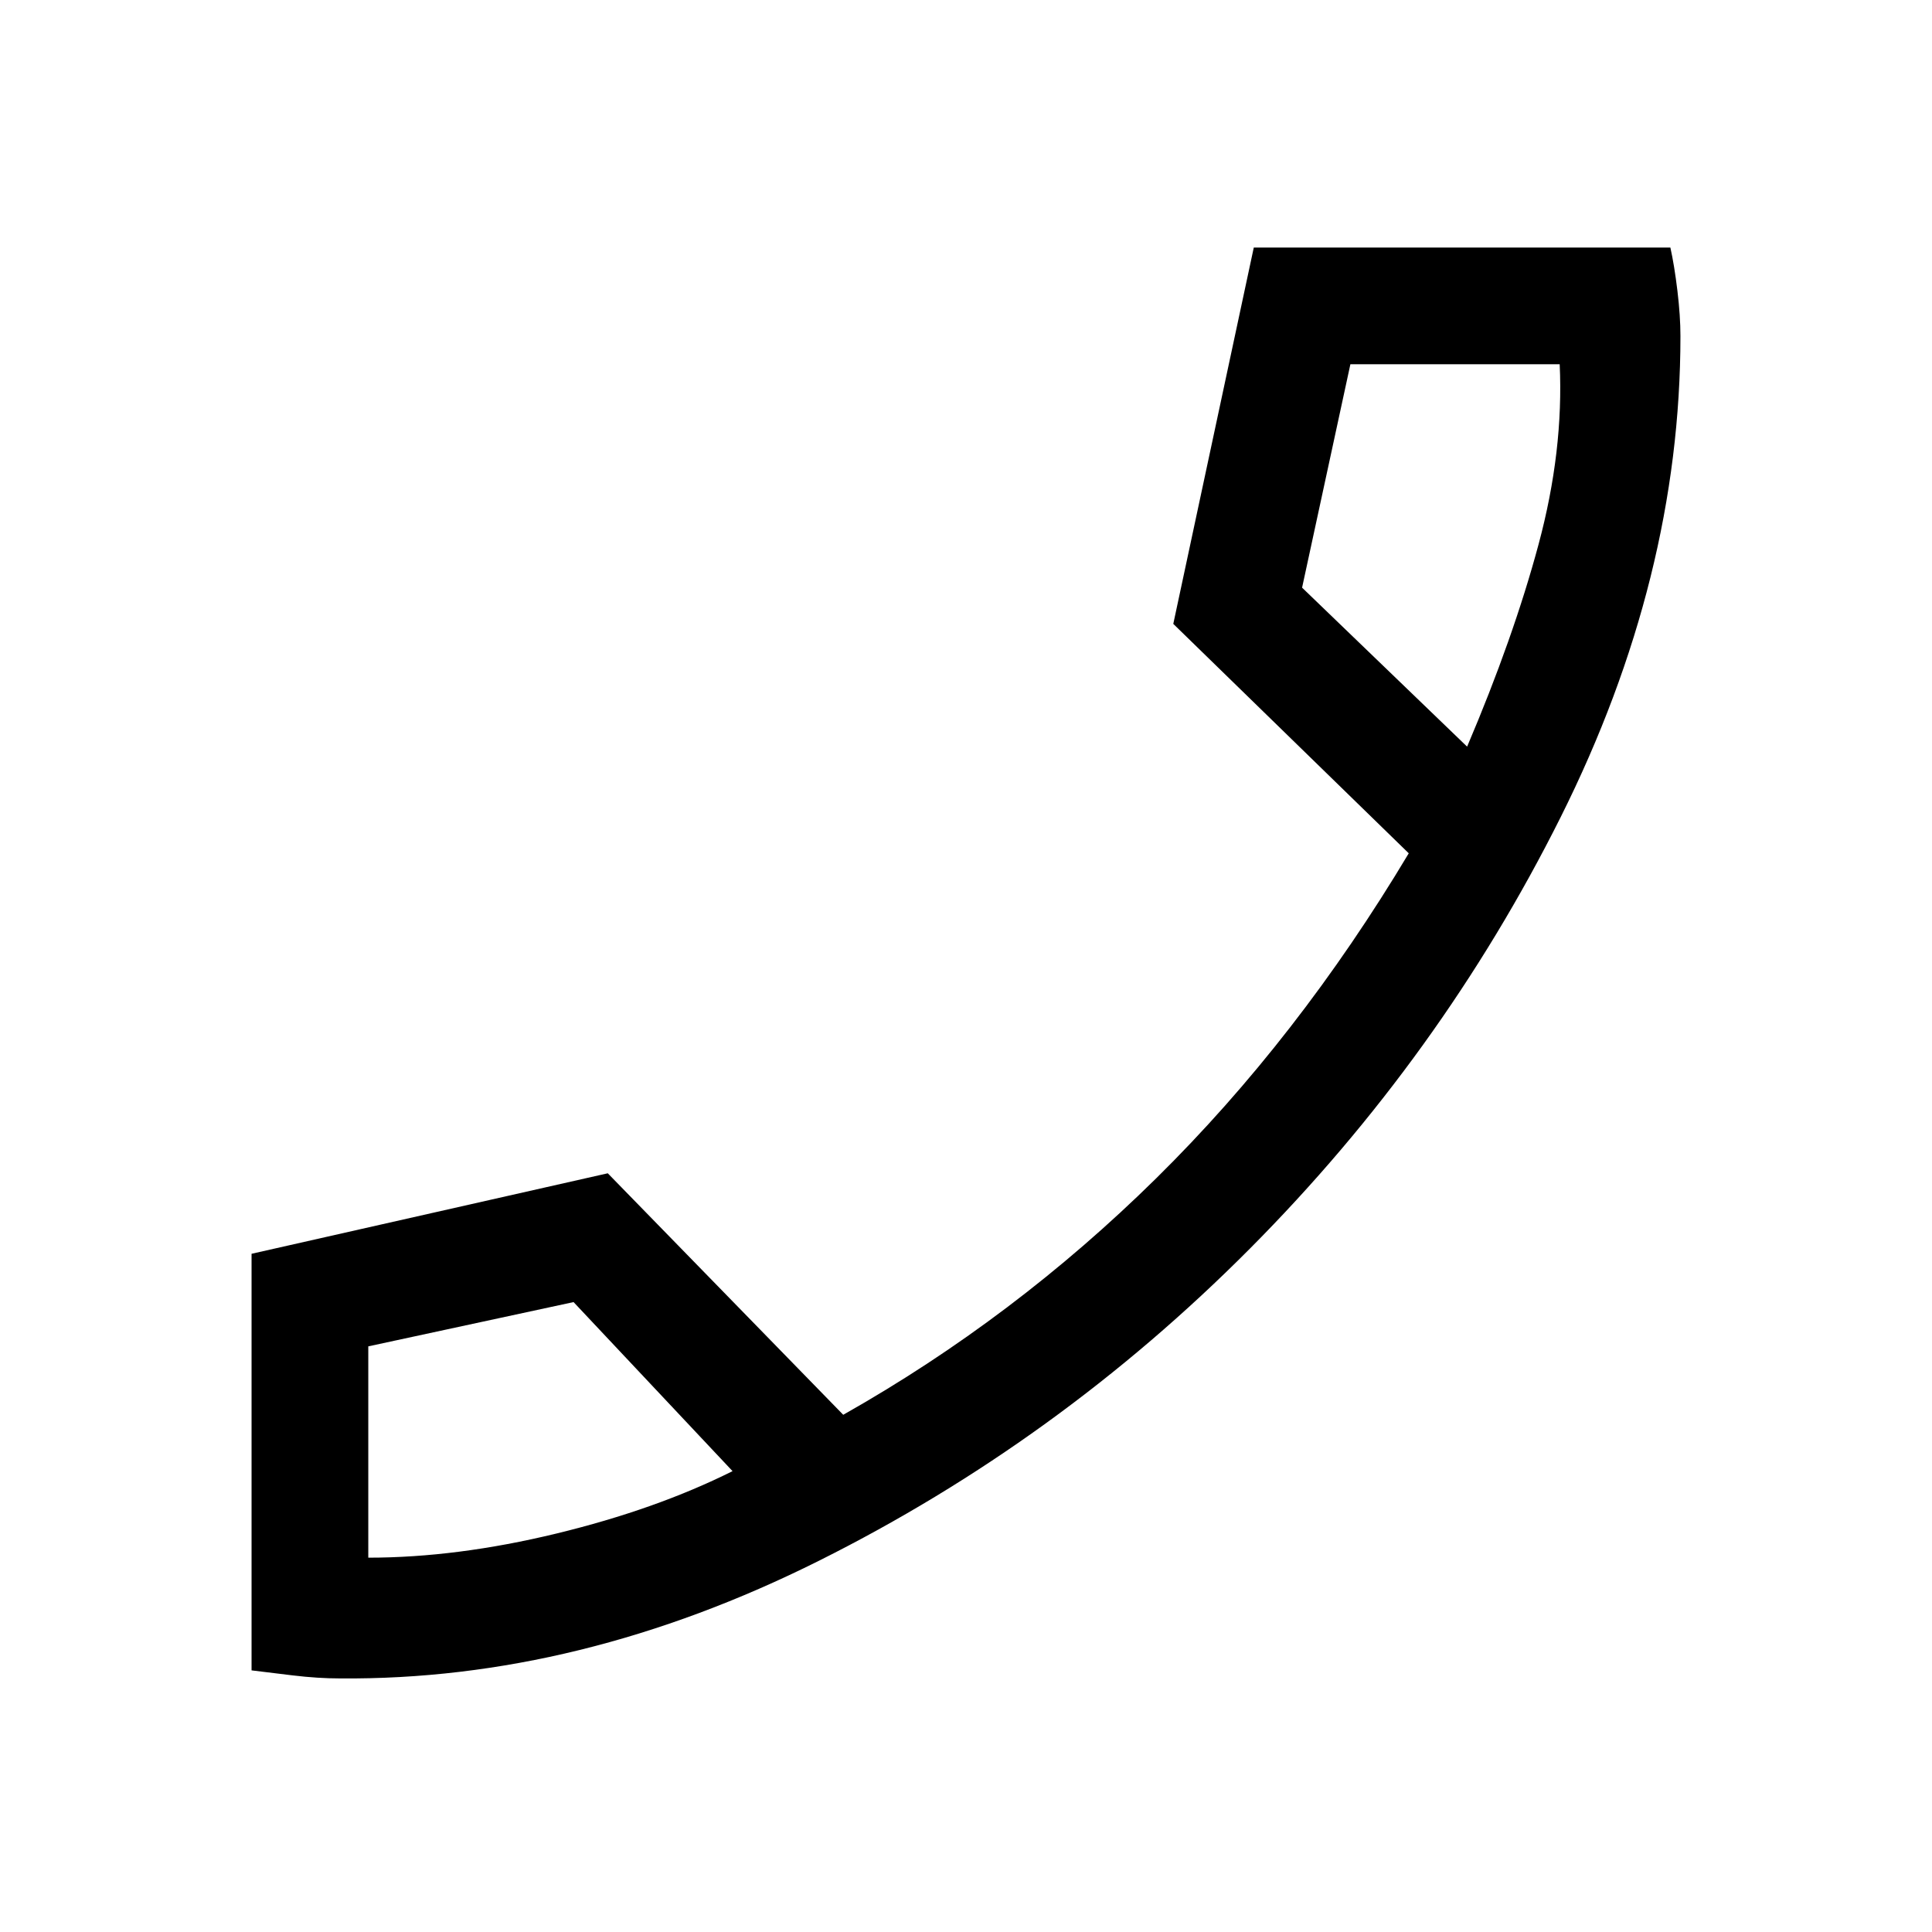 <svg xmlns="http://www.w3.org/2000/svg" height="48" width="48"><path d="M8.45 41.7Q7.9 41.7 7.275 41.625Q6.65 41.55 6.25 41.5V31.15L15.1 29.15L20.95 35.15Q25.2 32.75 28.725 29.275Q32.25 25.8 35 21.2L29.15 15.5L31.15 6.15H41.5Q41.6 6.6 41.675 7.225Q41.75 7.85 41.75 8.35Q41.75 14.35 38.775 20.3Q35.8 26.25 31.05 31.025Q26.3 35.8 20.35 38.775Q14.4 41.75 8.45 41.7ZM36.45 18.55Q37.6 15.85 38.225 13.525Q38.85 11.2 38.75 9.05H33.55L32.35 14.6ZM18.2 36.55 14.25 32.35 9.15 33.45V38.7Q11.35 38.7 13.825 38.1Q16.3 37.5 18.2 36.55ZM36.45 18.55Q36.45 18.55 36.45 18.55Q36.45 18.55 36.45 18.55ZM18.2 36.55Q18.2 36.55 18.2 36.55Q18.2 36.55 18.2 36.55Z"/></svg>